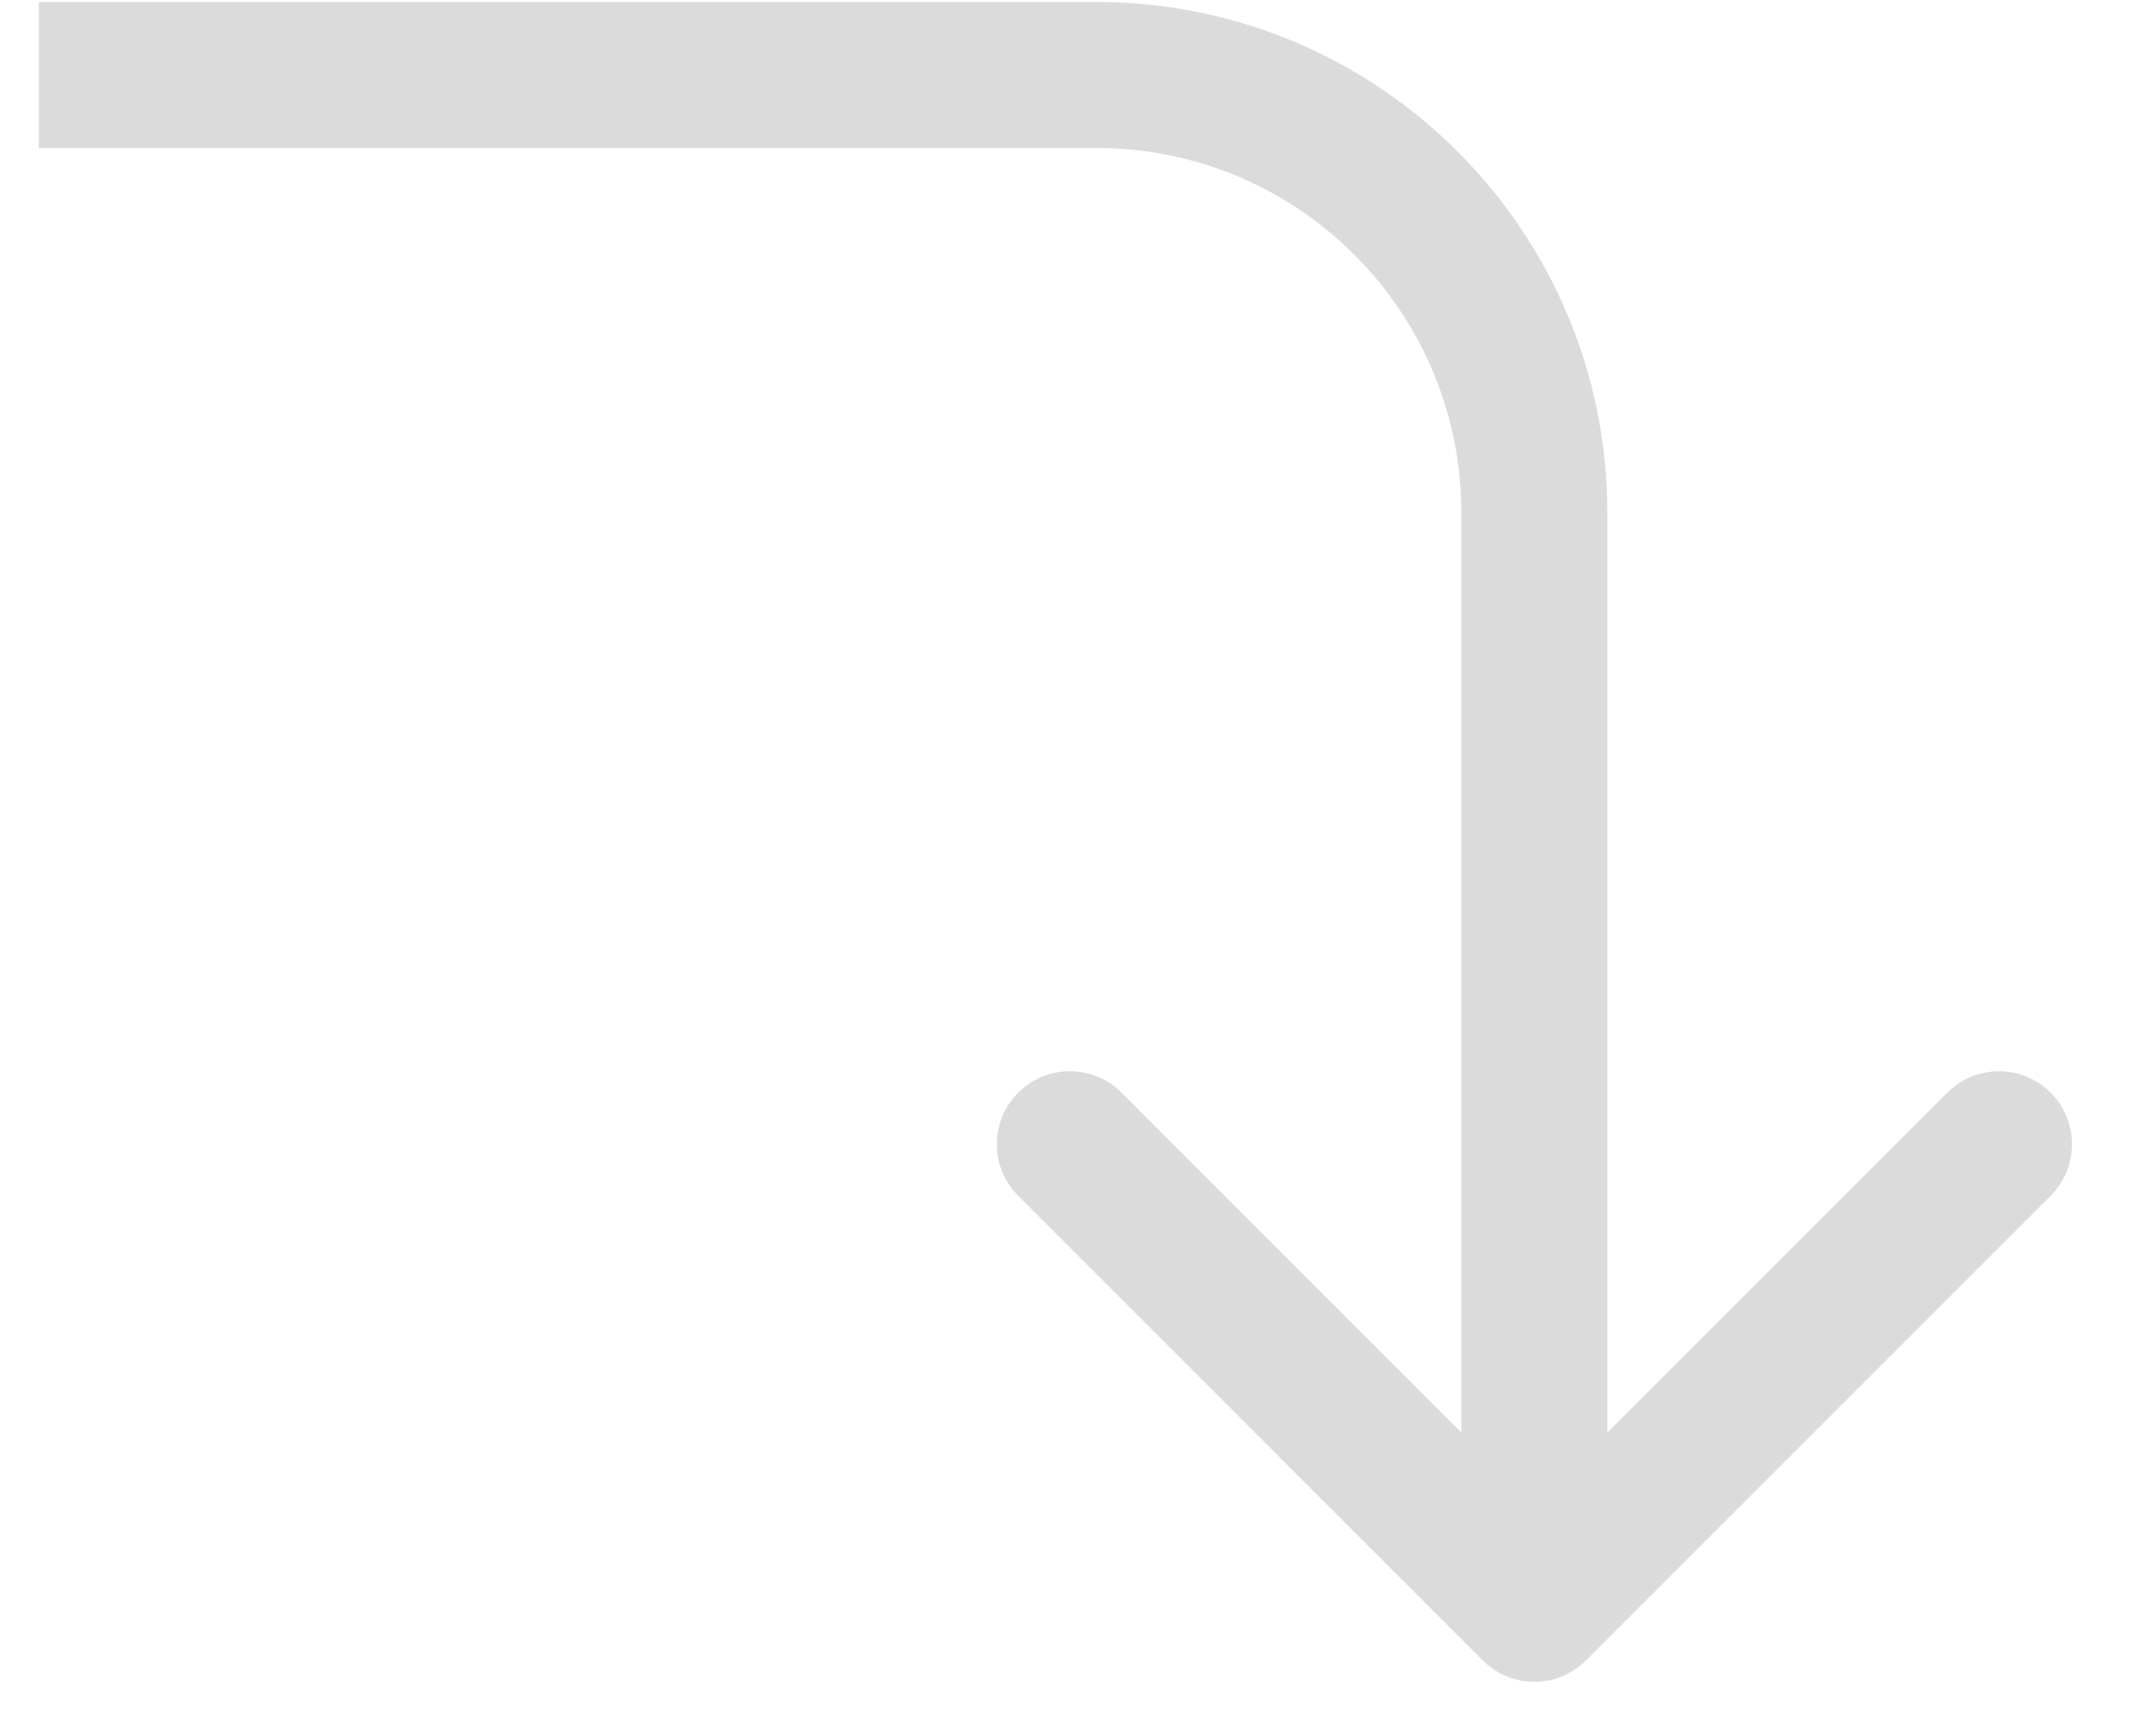 <svg width="32" height="26" viewBox="0 0 32 26" fill="none" xmlns="http://www.w3.org/2000/svg">
<path d="M22.203 24.865C22.63 25.292 23.322 25.292 23.749 24.865L30.706 17.908C31.133 17.481 31.133 16.789 30.706 16.362C30.279 15.935 29.587 15.935 29.16 16.362L22.976 22.546L16.793 16.362C16.366 15.935 15.674 15.935 15.247 16.362C14.82 16.789 14.82 17.481 15.247 17.908L22.203 24.865ZM0.582 2.216H16.418V0.03H0.582V2.216ZM21.883 7.682V24.092H24.069V7.682H21.883ZM16.418 2.216C19.436 2.216 21.883 4.663 21.883 7.682H24.069C24.069 3.456 20.643 0.03 16.418 0.03V2.216Z" fill="#DBDBDB"/>
</svg>
